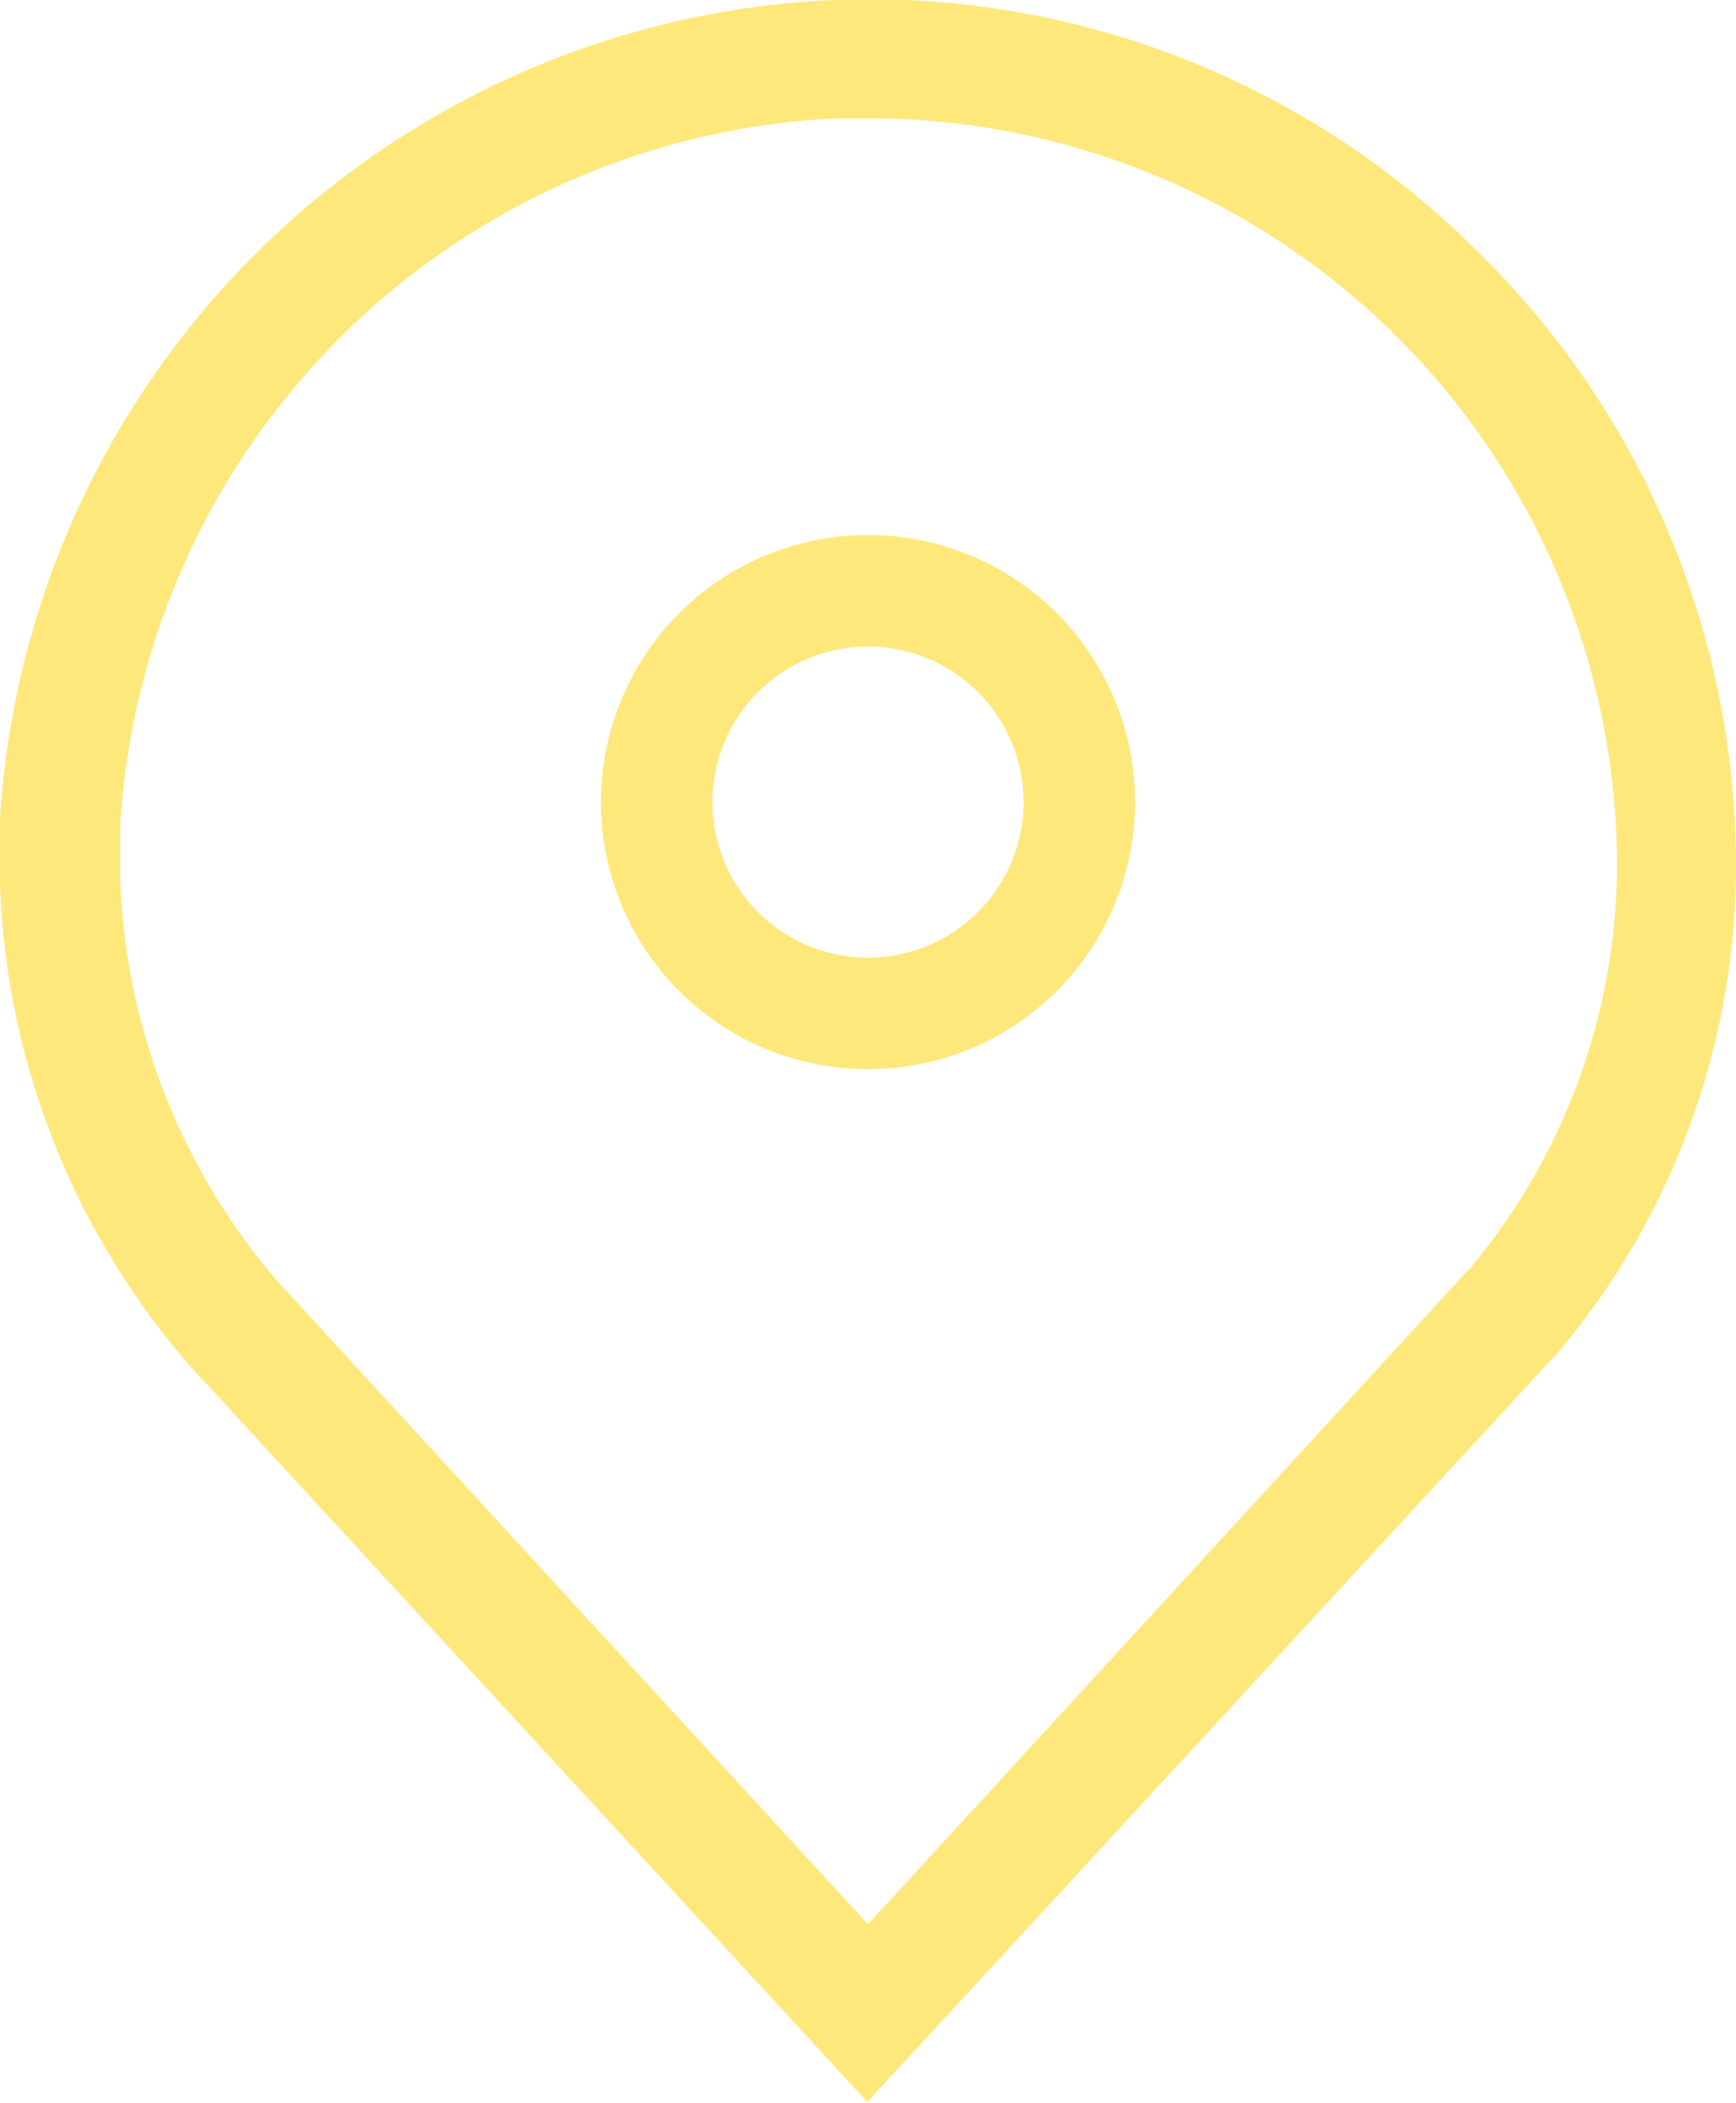 <svg xmlns="http://www.w3.org/2000/svg" width="10.492" height="12.708" viewBox="0 0 10.492 12.708"><g transform="translate(-43.937 0)"><g transform="translate(43.937 0)"><path d="M52.815,1.469A5.194,5.194,0,0,0,48.969,0a5.282,5.282,0,0,0-5.032,4.947v.4a4.685,4.685,0,0,0,1.142,2.9l4.1,4.455L53.364,8.16a4.56,4.56,0,0,0,1.065-2.91A5.2,5.2,0,0,0,52.815,1.469Zm0,6.2-3.632,3.959L45.62,7.749a3.935,3.935,0,0,1-.956-2.421V4.98A4.552,4.552,0,0,1,49,.715h.186a4.524,4.524,0,0,1,4.524,4.524s0,.008,0,.012A3.81,3.81,0,0,1,52.815,7.672Z" transform="translate(-43.937 0)" fill="#ffe87b"/></g><g transform="translate(47.569 3.233)"><path d="M189.551,128.194a1.614,1.614,0,1,0,1.614,1.614A1.614,1.614,0,0,0,189.551,128.194Zm0,2.554a.94.94,0,1,1,.94-.94A.94.94,0,0,1,189.551,130.748Z" transform="translate(-187.937 -128.194)" fill="#ffe87b"/></g></g></svg>